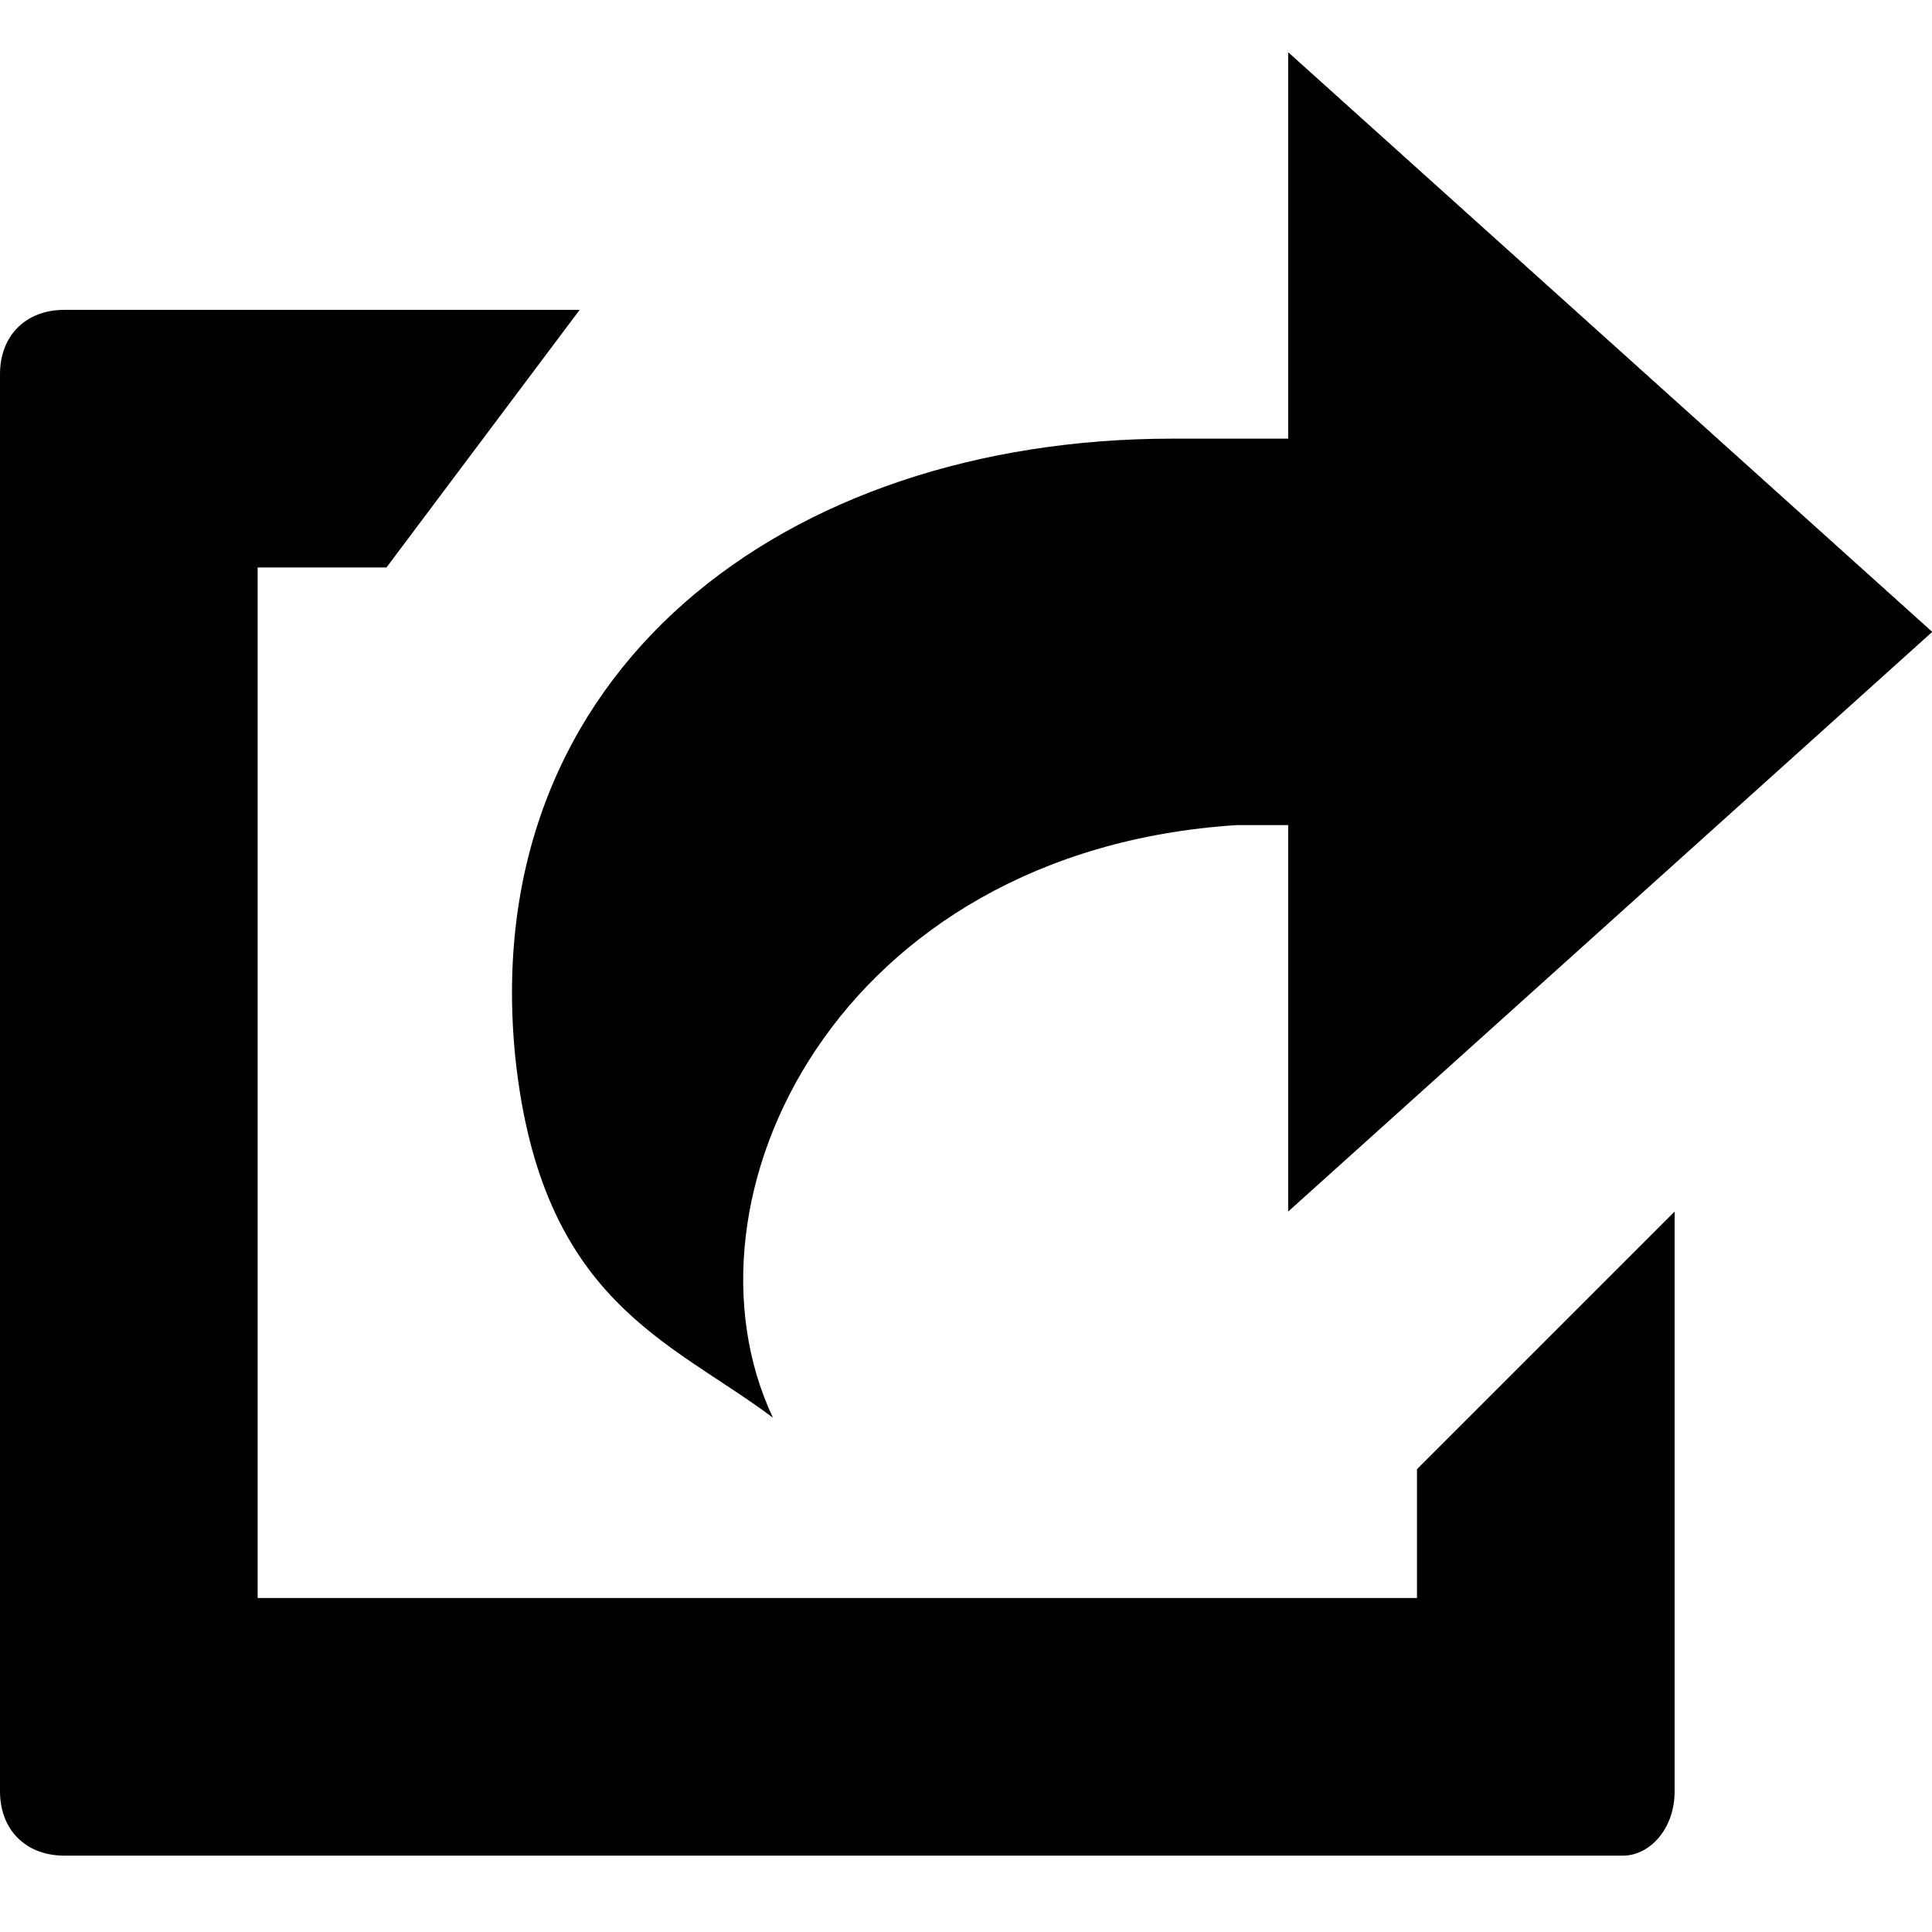 <?xml version="1.0" encoding="utf-8"?>
<svg fill="currentColor" height="3em" width="3em" viewBox="0 80 1097 1024" role="img">
  <path d="M921.6-73.143h-885.029c-21.943 0-36.571 14.629-36.571 36.571v804.571c0 21.943 14.629 36.571 36.571 36.571h292.571l-109.714-146.286h-73.143v-585.143h658.286v73.143l146.286 146.286v-329.143c0-21.943-14.629-36.571-29.257-36.571v0zM665.6 731.428c-219.429 0-394.971-131.657-373.029-351.086 14.629-138.971 87.771-160.914 146.286-204.8-58.514 124.343 36.571 321.829 263.314 336.457 7.314 0 21.943 0 29.257 0v-219.429l365.714 329.143-365.714 329.143v-219.429c0 0-65.829 0-65.829 0z" transform="rotate(180 0 512) scale(-1 1)" />
</svg>
